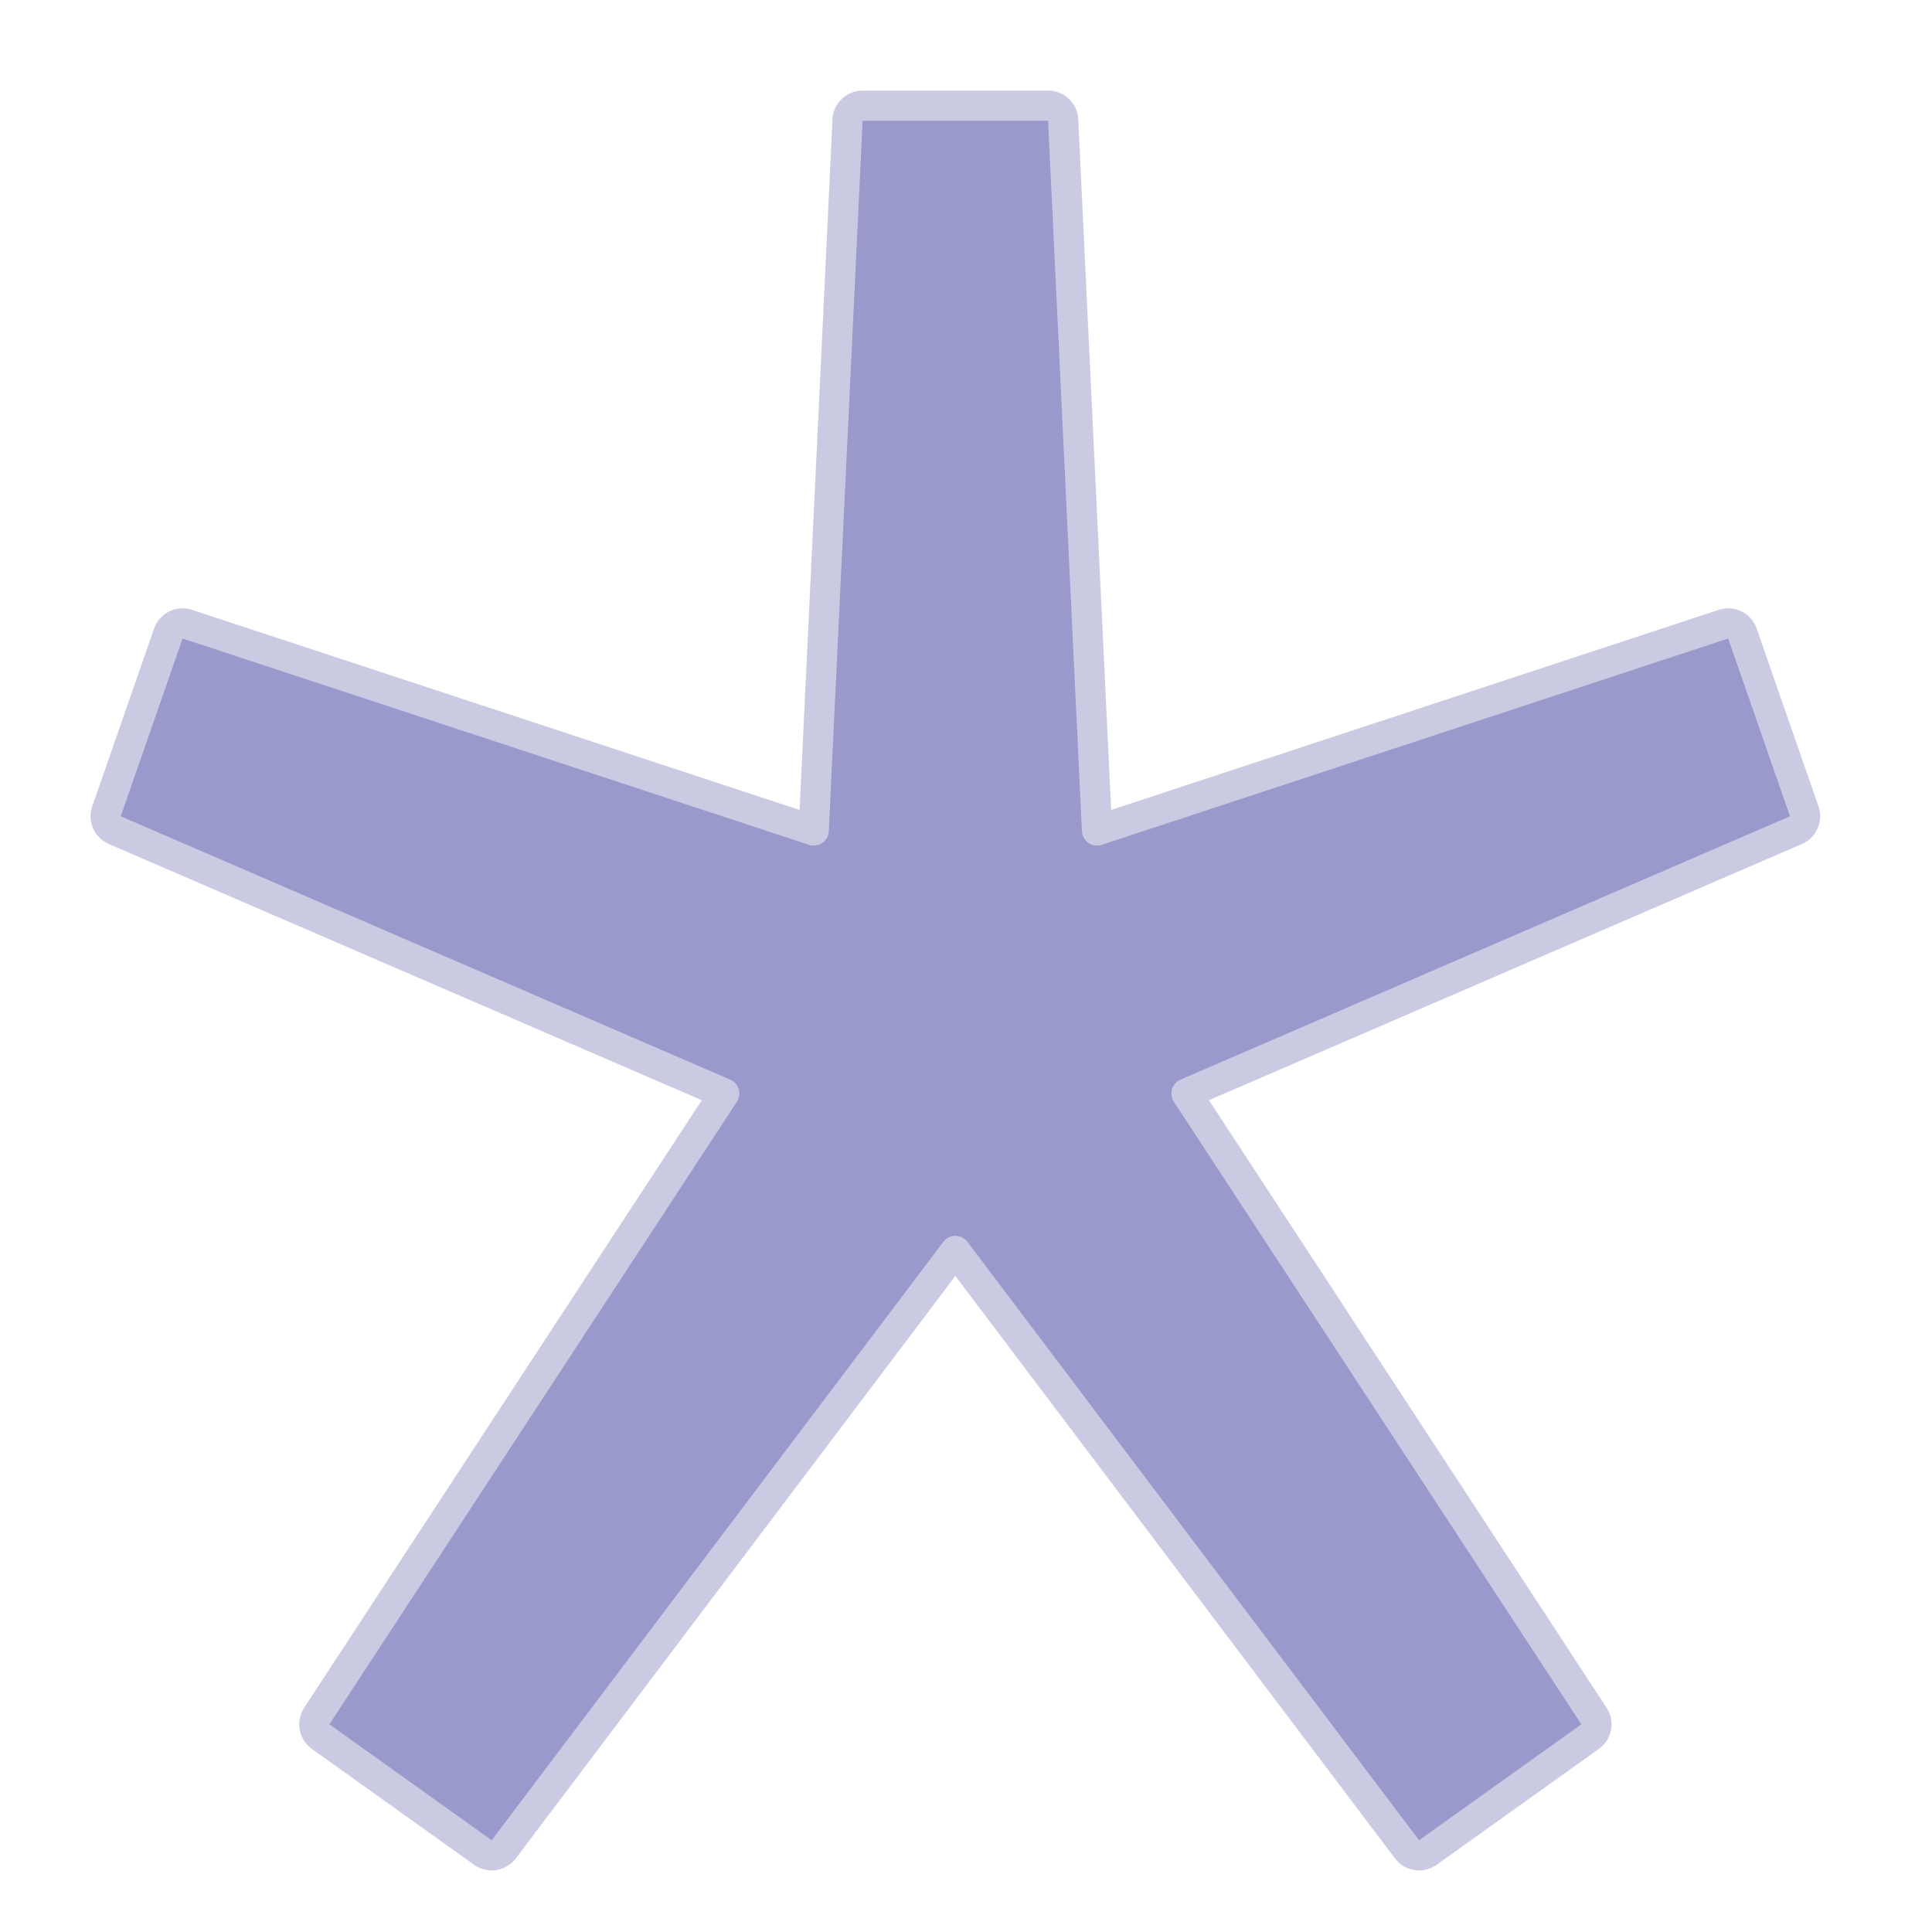 <svg width="16" height="16" viewBox="0 0 64 64" fill="none" xmlns="http://www.w3.org/2000/svg">
<path d="M15.997 61.367C16.218 61.524 16.524 61.477 16.687 61.261L31.648 41.438L46.609 61.261C46.772 61.477 47.078 61.524 47.299 61.367L52.675 57.527C52.893 57.371 52.949 57.071 52.802 56.846L39.304 36.223L59.494 27.499C59.735 27.395 59.854 27.123 59.768 26.876L57.72 20.988C57.631 20.73 57.351 20.592 57.092 20.677L36.34 27.511L35.219 3.976C35.207 3.71 34.987 3.5 34.72 3.5H28.576C28.309 3.5 28.089 3.71 28.077 3.976L26.956 27.511L6.204 20.677C5.945 20.592 5.665 20.73 5.576 20.988L3.528 26.876C3.442 27.123 3.561 27.395 3.802 27.499L23.992 36.223L10.494 56.846C10.347 57.071 10.403 57.371 10.621 57.527L15.997 61.367Z" fill="#9999CC" stroke="#CACAE2" stroke-linejoin="round"/>
</svg>

